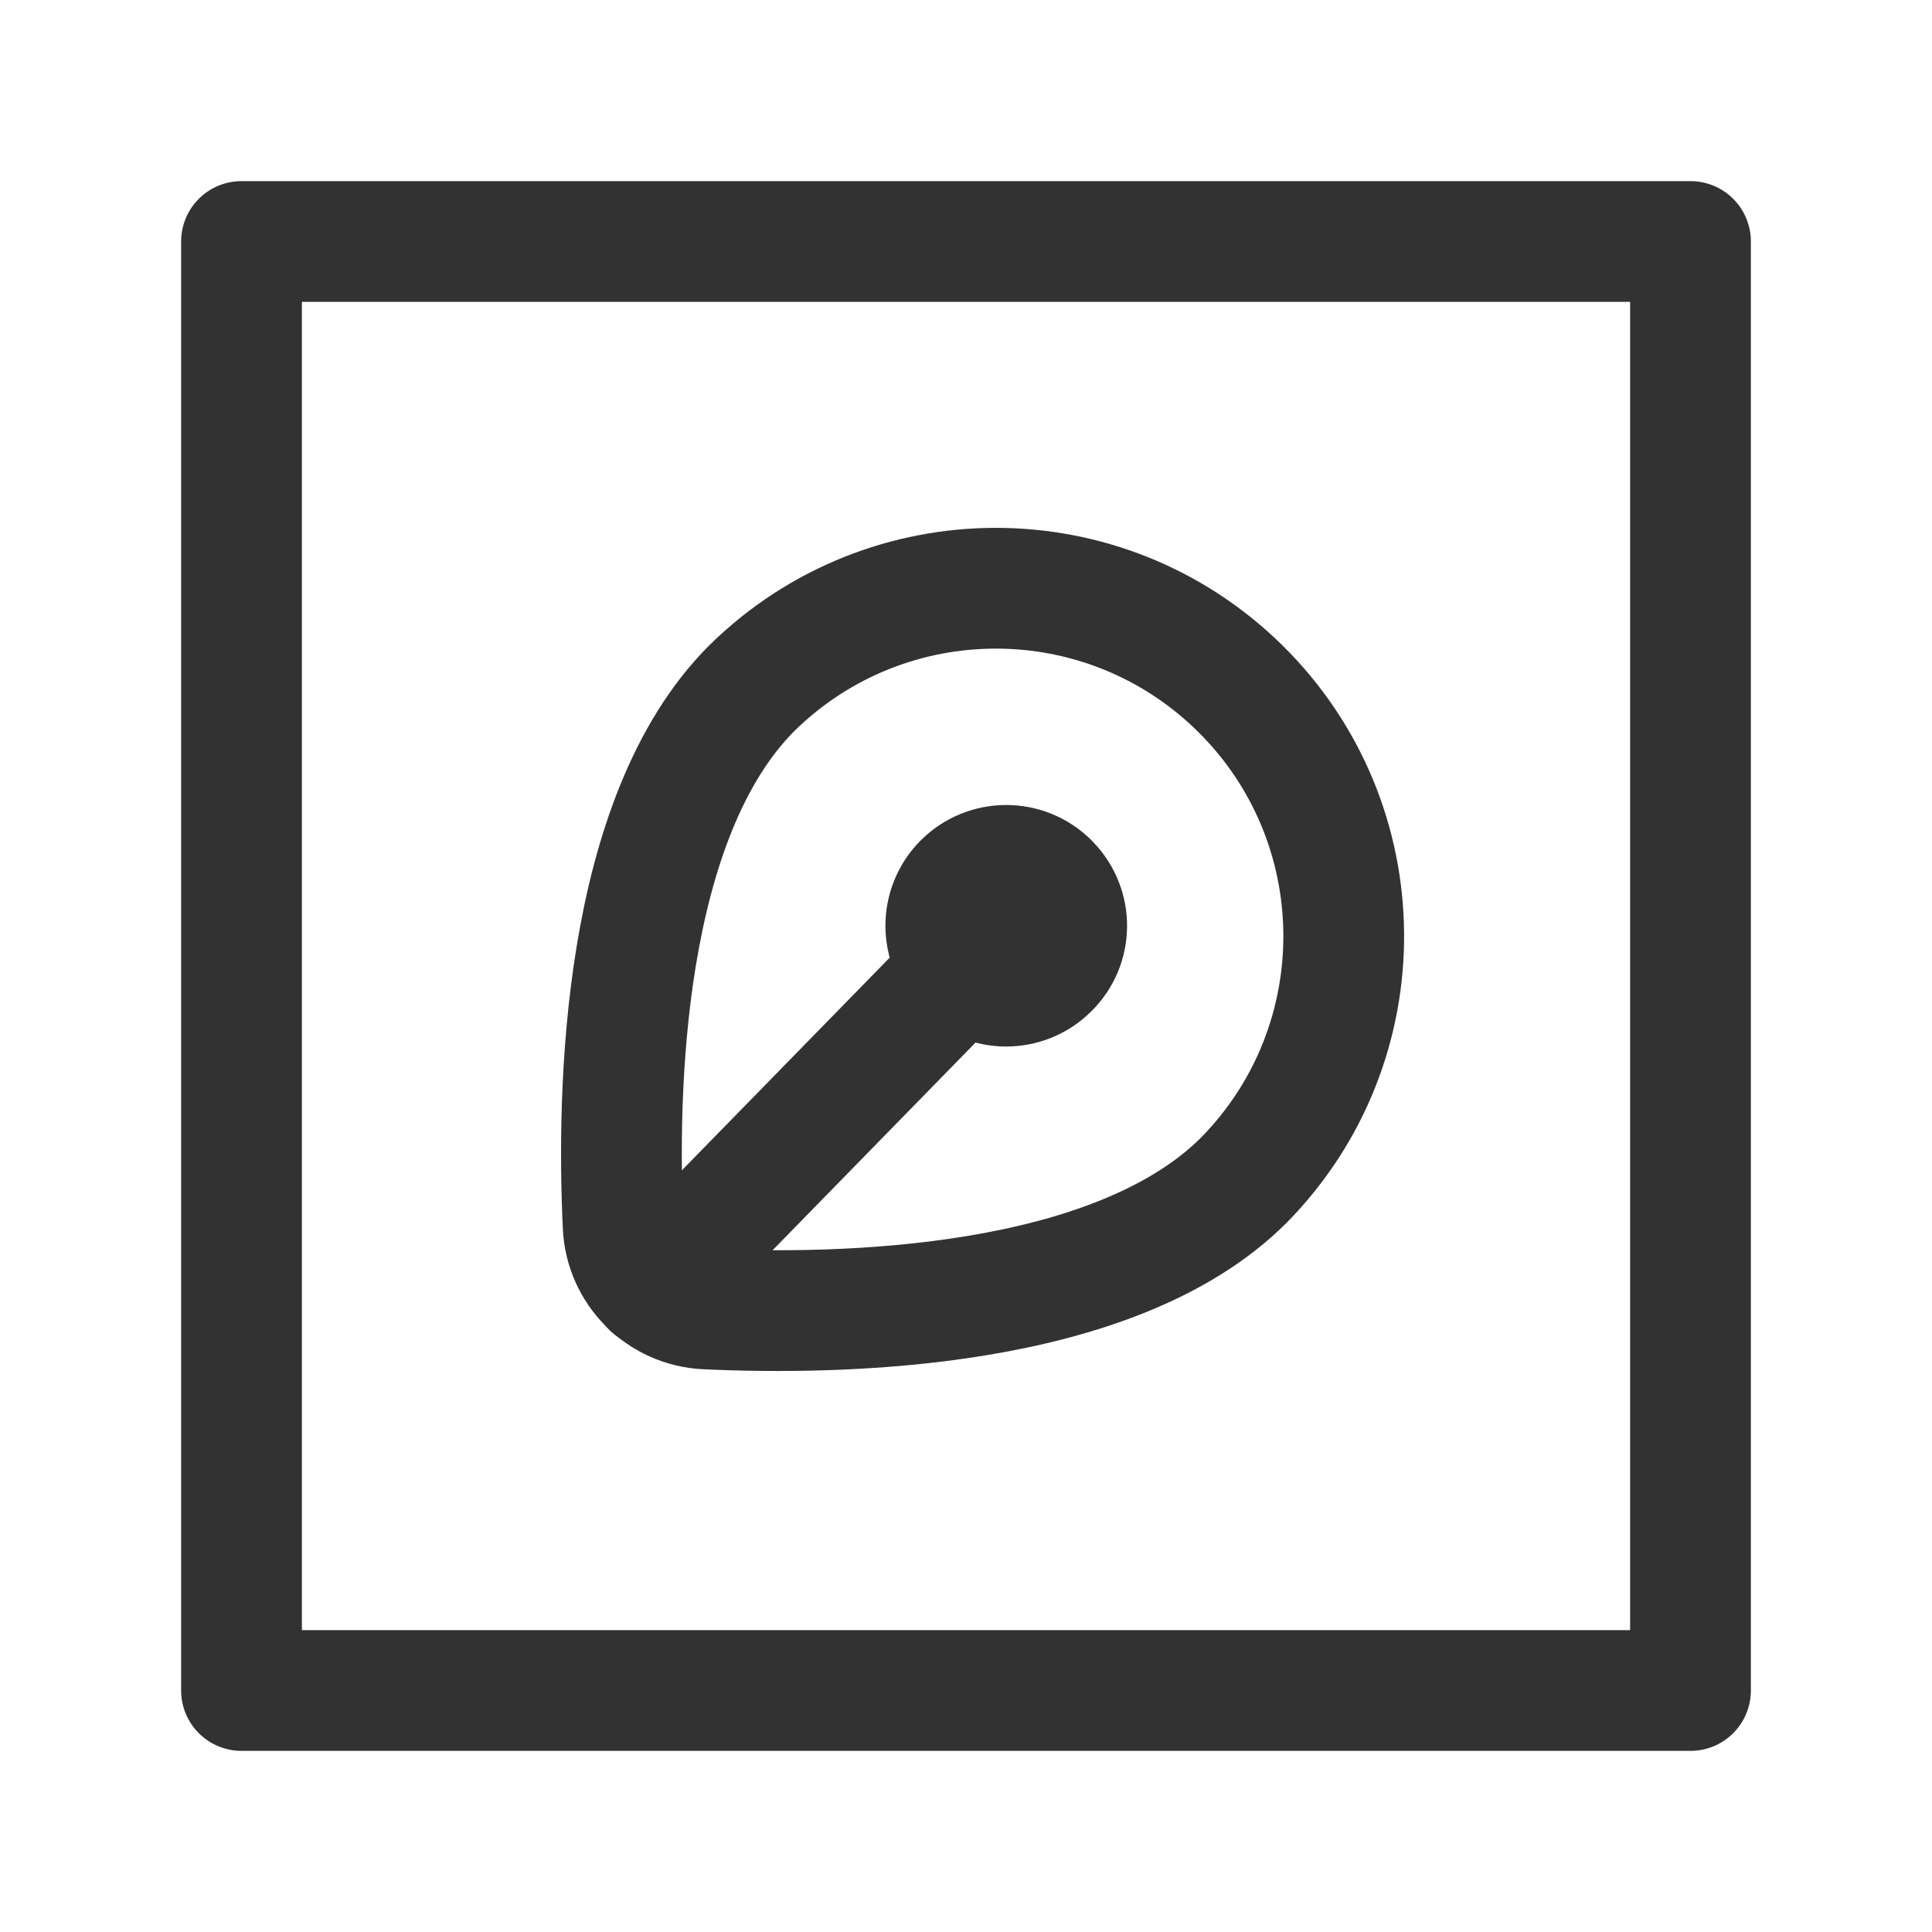 <?xml version="1.0" encoding="UTF-8"?><svg version="1.1" viewBox="0 0 24 24" xmlns="http://www.w3.org/2000/svg" xmlns:xlink="http://www.w3.org/1999/xlink"><g fill="none"><rect width="24" height="24"></rect><rect width="18" height="18" x="3" y="3" rx="2.761" ry="0" stroke="#323232" stroke-linecap="round" stroke-linejoin="round" stroke-width="1.5"></rect><path stroke="#323232" stroke-linecap="round" stroke-linejoin="round" stroke-width="1.5" d="M15.453 14.659l-1.20929e-07 1.2305e-07c1.673-1.702 1.649-4.439-.053-6.112 -1.682-1.653-4.377-1.653-6.059-2.41858e-07 -1.618 1.617-1.679 5.018-1.6 6.682l-4.38991e-08-9.89023e-07c.025.558.472 1.006 1.03 1.031 1.664.078 5.065.017 6.682-1.601Z"></path><path stroke="#323232" stroke-linecap="round" stroke-linejoin="round" stroke-width="1.5" d="M13.028 10.968l1.88727e-08 1.87541e-08c-.294-.292-.769-.29-1.061.003 -.292.294-.29.769.003 1.061 .293.291.765.291 1.057 3.75081e-08l-1.80851e-09 1.76809e-09c.294-.287.299-.758.012-1.052 -.004-.004-.008-.008-.012-.012"></path><line x1="11.97" x2="8.1" y1="12.03" y2="15.99" stroke="#323232" stroke-linecap="round" stroke-linejoin="round" stroke-width="1.5"></line></g></svg>